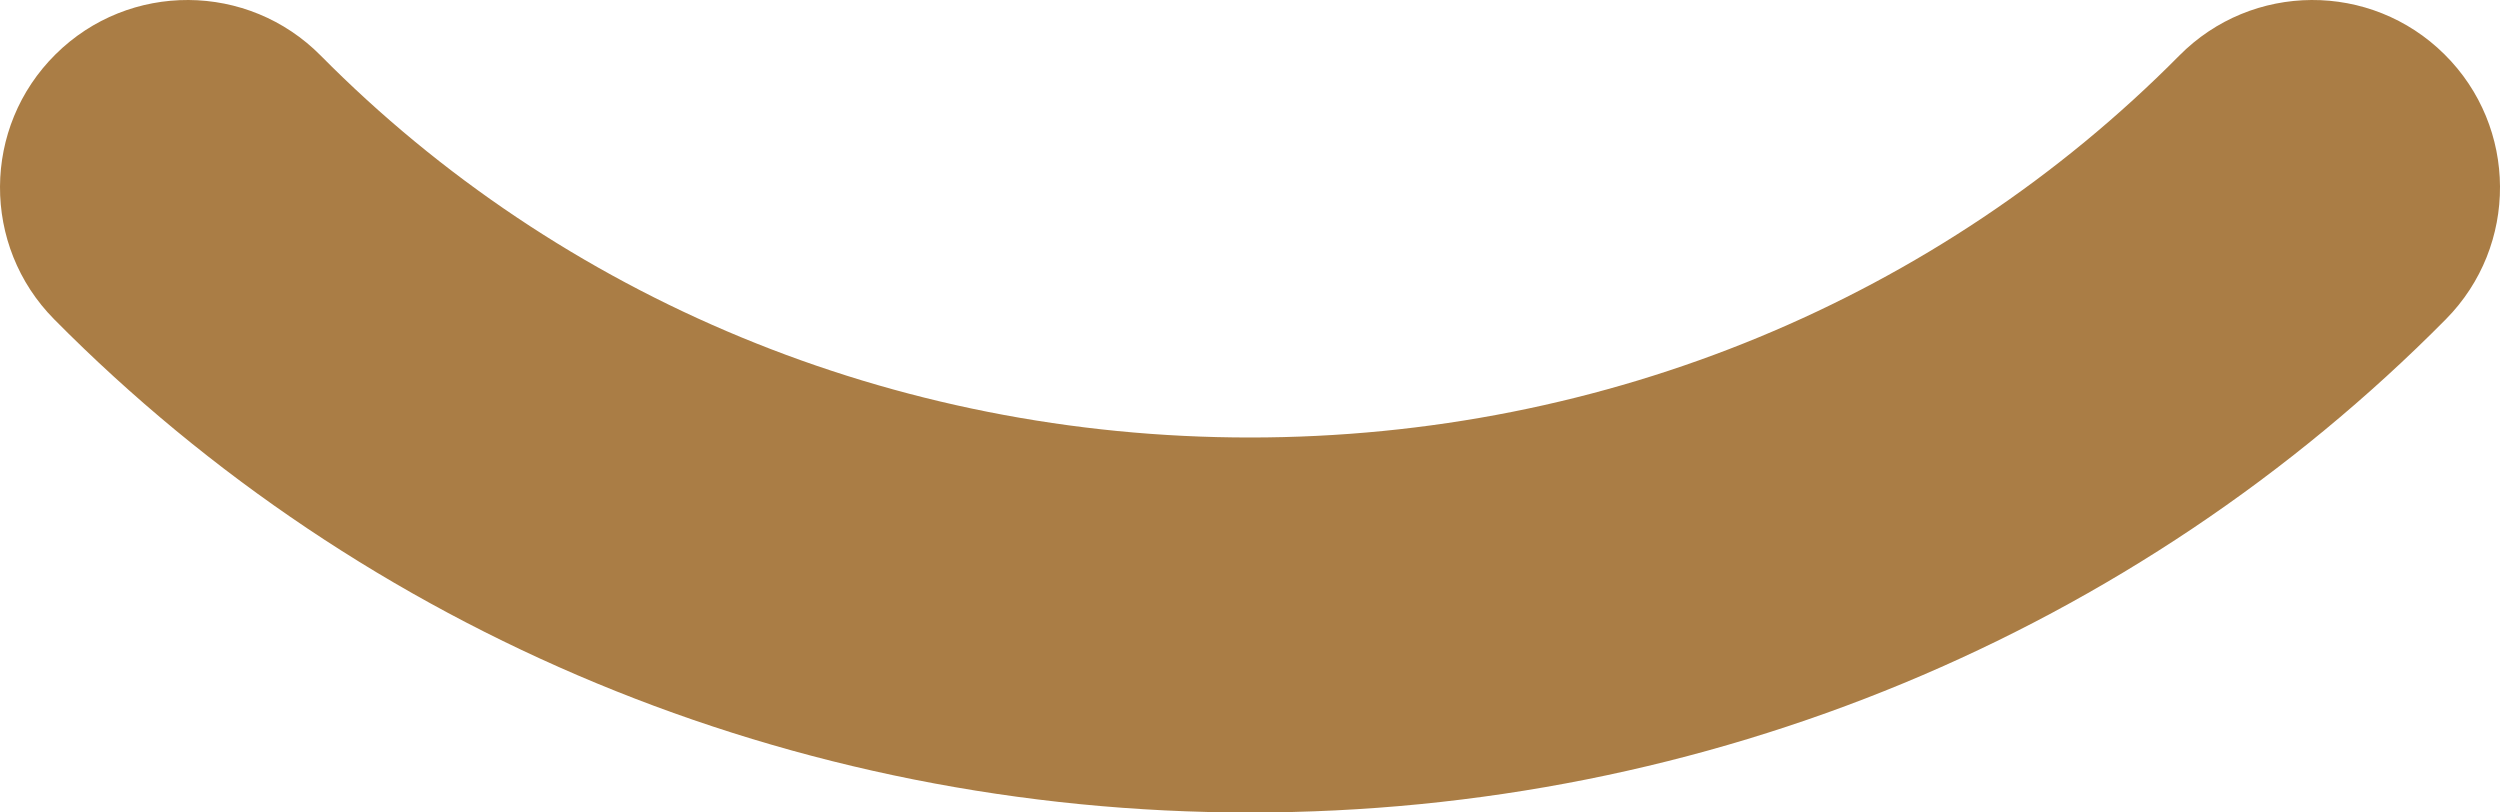 <svg xmlns="http://www.w3.org/2000/svg" xmlns:xlink="http://www.w3.org/1999/xlink" fill="none" version="1.1" width="40" height="13" viewBox="0 0 40 13"><g><path d="M34.868,0.89C36.033,-0.288,37.933,-0.298,39.11,0.868C40.288,2.033,40.298,3.933,39.132,5.11C34.177,10.117,27.321,13,20,13C12.679,13,5.823,10.117,0.868,5.11C-0.298,3.933,-0.288,2.033,0.89,0.868C2.067,-0.298,3.967,-0.288,5.132,0.89C8.964,4.762,14.287,7,20,7C25.713,7,31.035,4.762,34.868,0.89Z" fill="#AA7D45" fill-opacity="1"/></g></svg>